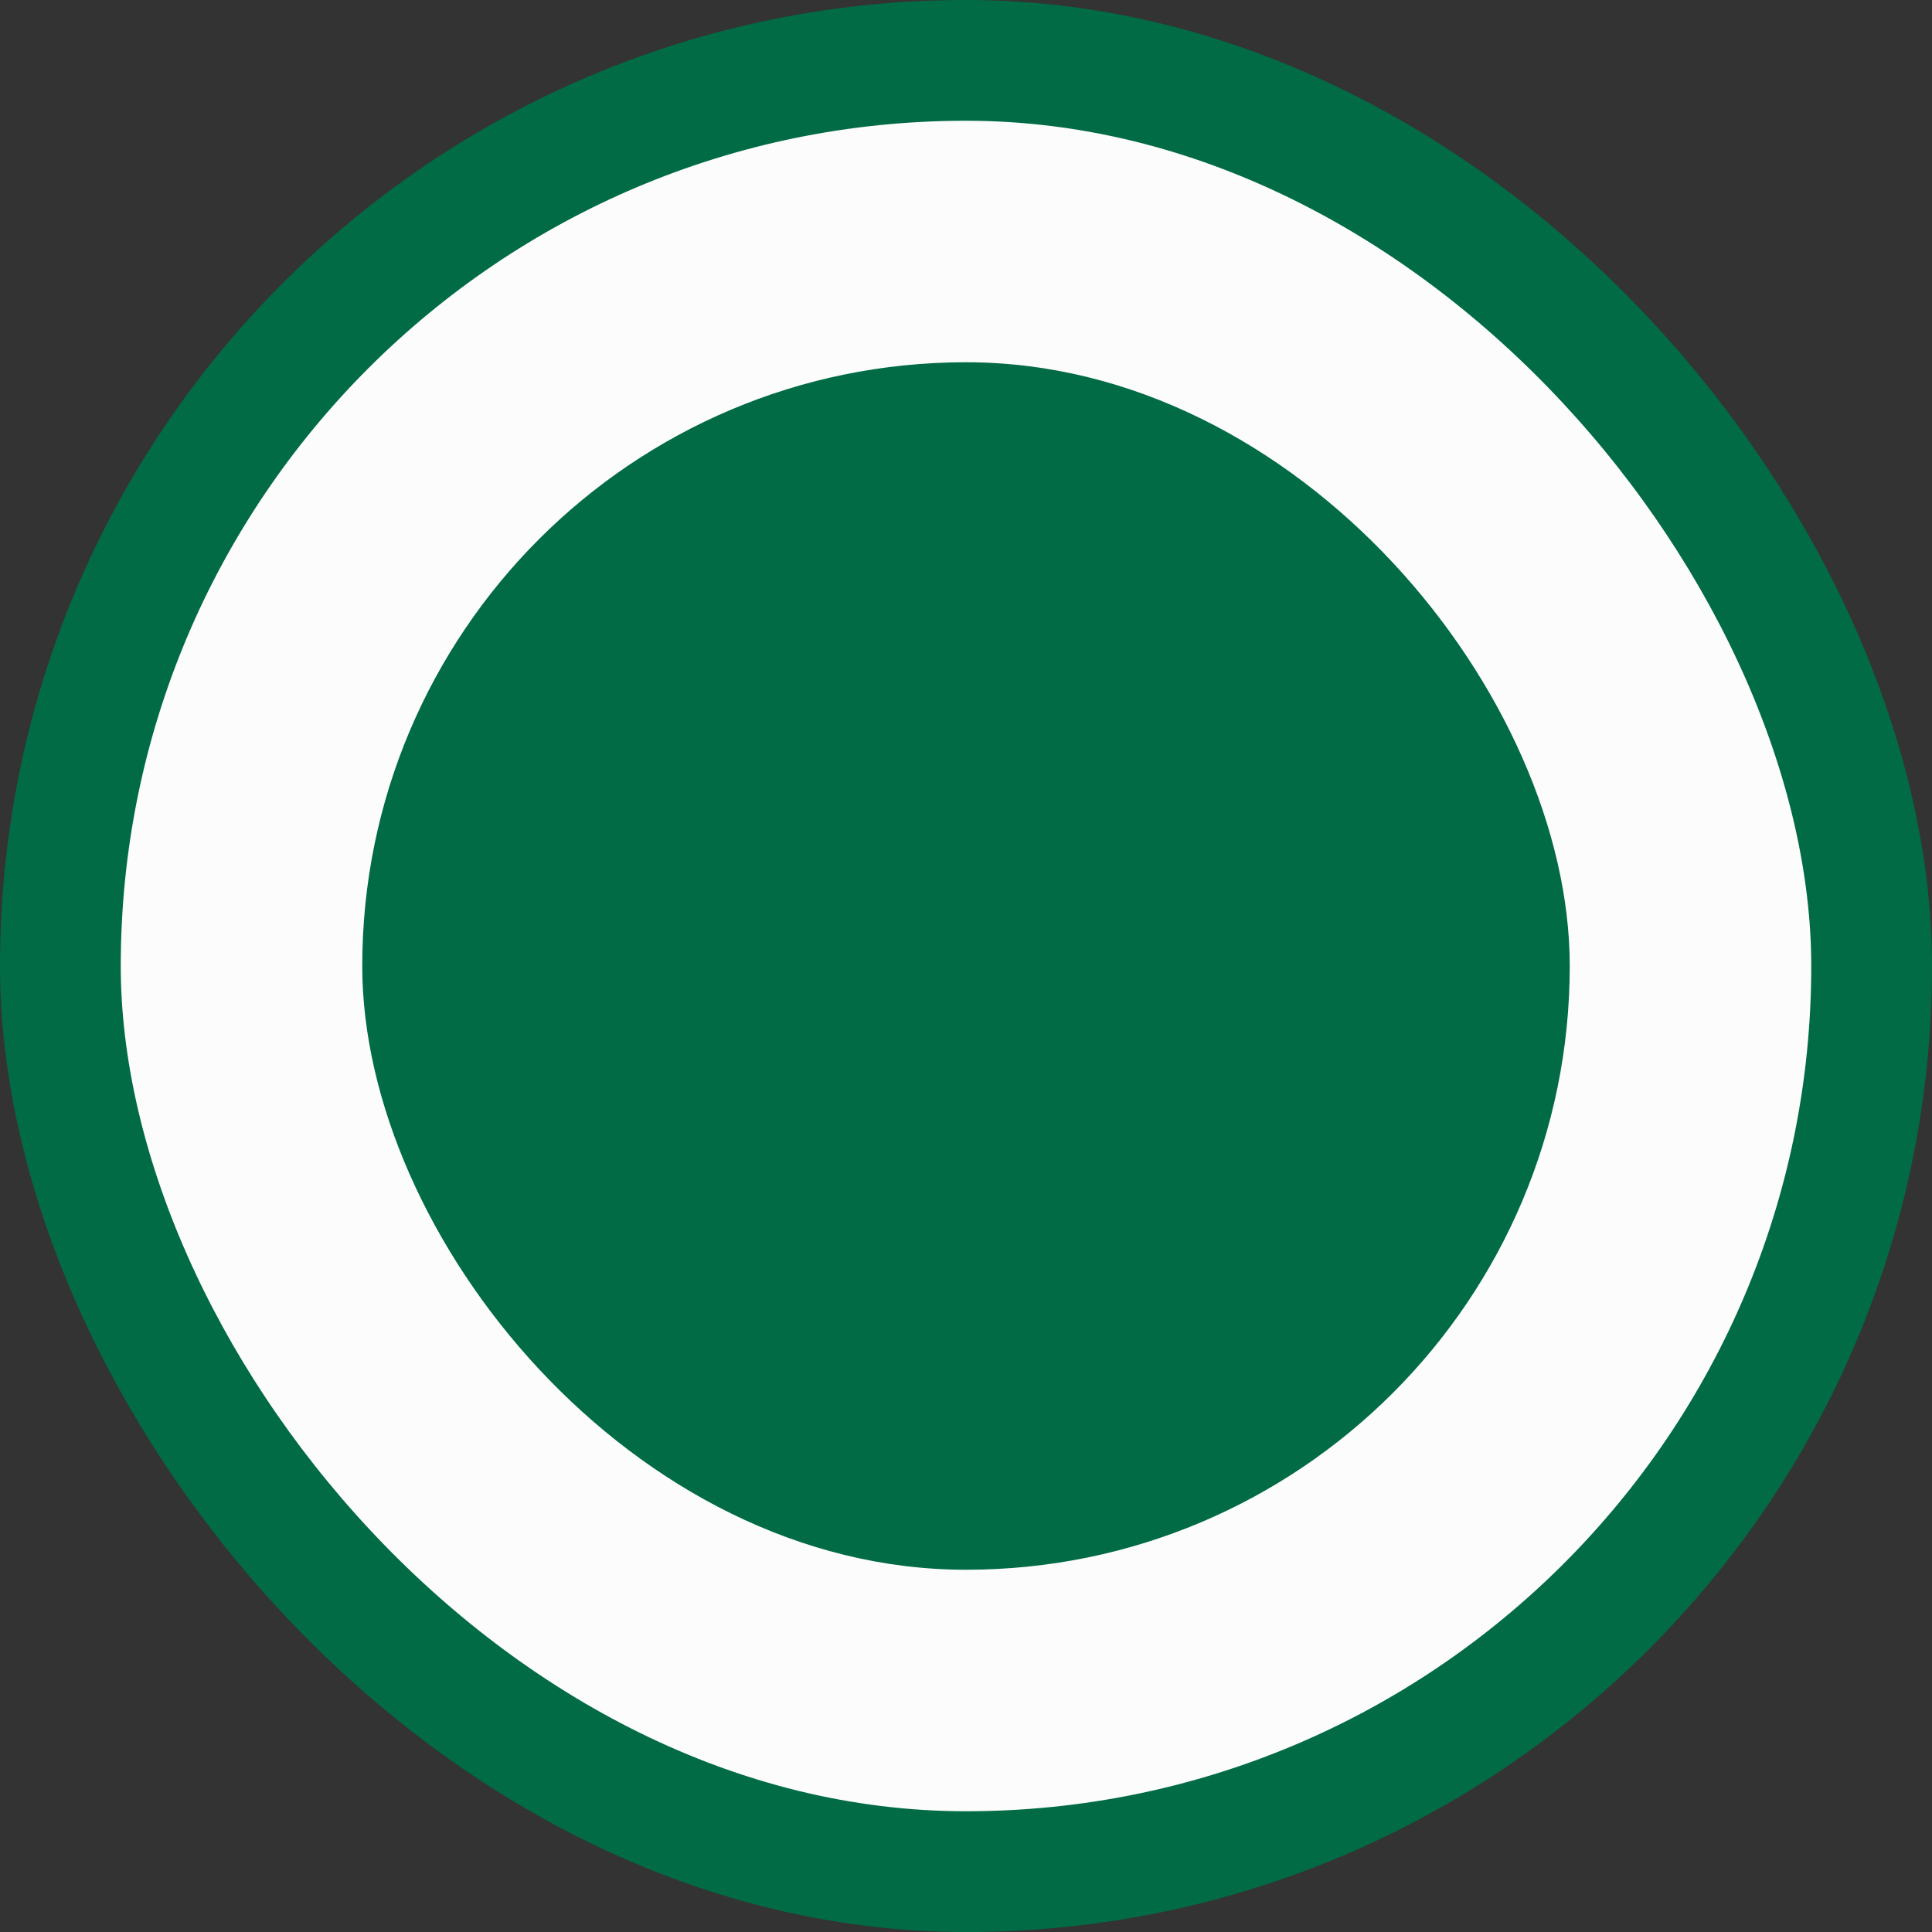 <svg width="16" height="16" fill="none" xmlns="http://www.w3.org/2000/svg"><rect width="100%" height="100%" fill="#333333" stroke="none"/><rect x=".5" y=".5" width="15" height="15" rx="7.5" fill="#FCFCFC" stroke="#016B45"/><rect x="3" y="3" width="10" height="10" rx="5" fill="#016B45"/></svg>
